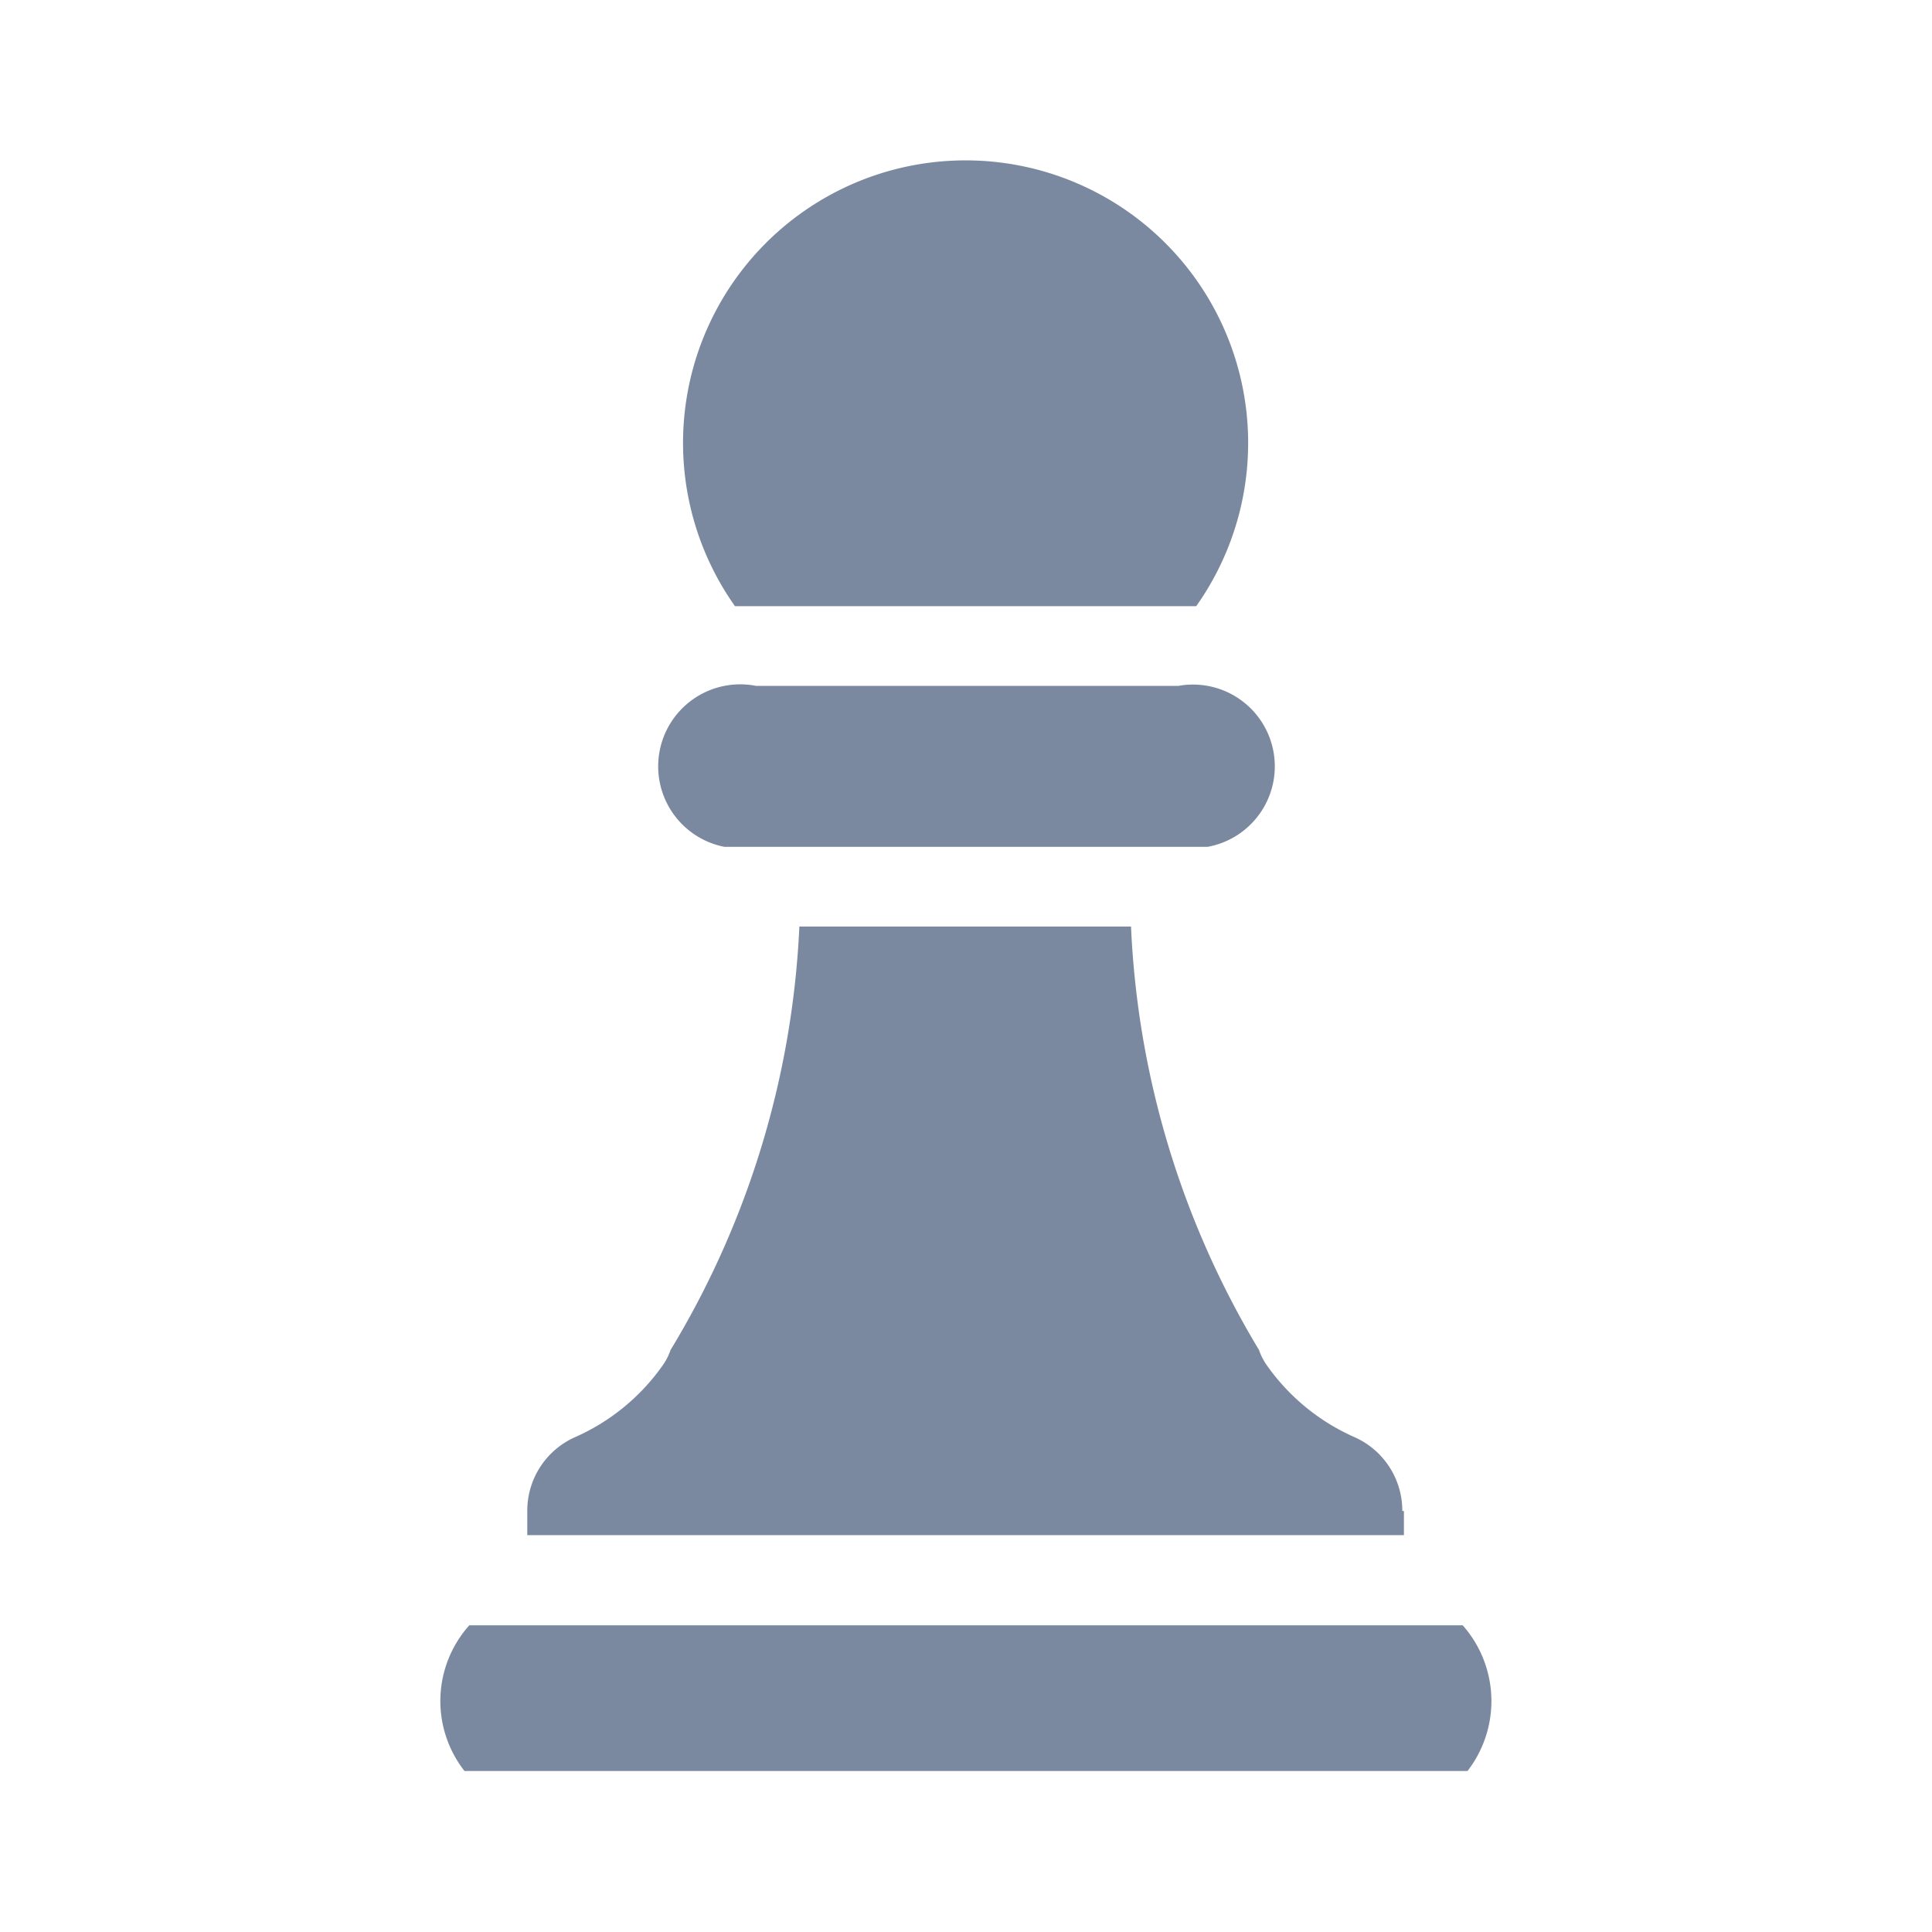 <svg id="shape_definitions" data-name="shape definitions" xmlns="http://www.w3.org/2000/svg" viewBox="0 0 24 24">
  <defs>
    <style>
      .cls-1 {
        fill: #7a89a0;
      }
    </style>
  </defs>
  <title>r7</title>
  <path class="cls-1" d="M9.13,7.53a3.51,3.51,0,1,1,5.73,0H9.13ZM9,10.52H15a1,1,0,0,0-.36-2H9.39A1,1,0,0,0,9,10.52Zm8.42,8.25a1,1,0,0,0-.6-0.92,2.63,2.63,0,0,1-1.09-.9,0.73,0.73,0,0,1-.09-0.18,11.13,11.13,0,0,1-1.59-5.26H9.93a11.12,11.12,0,0,1-1.6,5.26,0.76,0.76,0,0,1-.09.18,2.63,2.63,0,0,1-1.09.9,1,1,0,0,0-.6.92v0.3H17.44v-0.3Zm0.72,1.42H5.83A1.41,1.41,0,0,0,5.77,22H18.23A1.42,1.42,0,0,0,18.17,20.19Z"/>
</svg>
